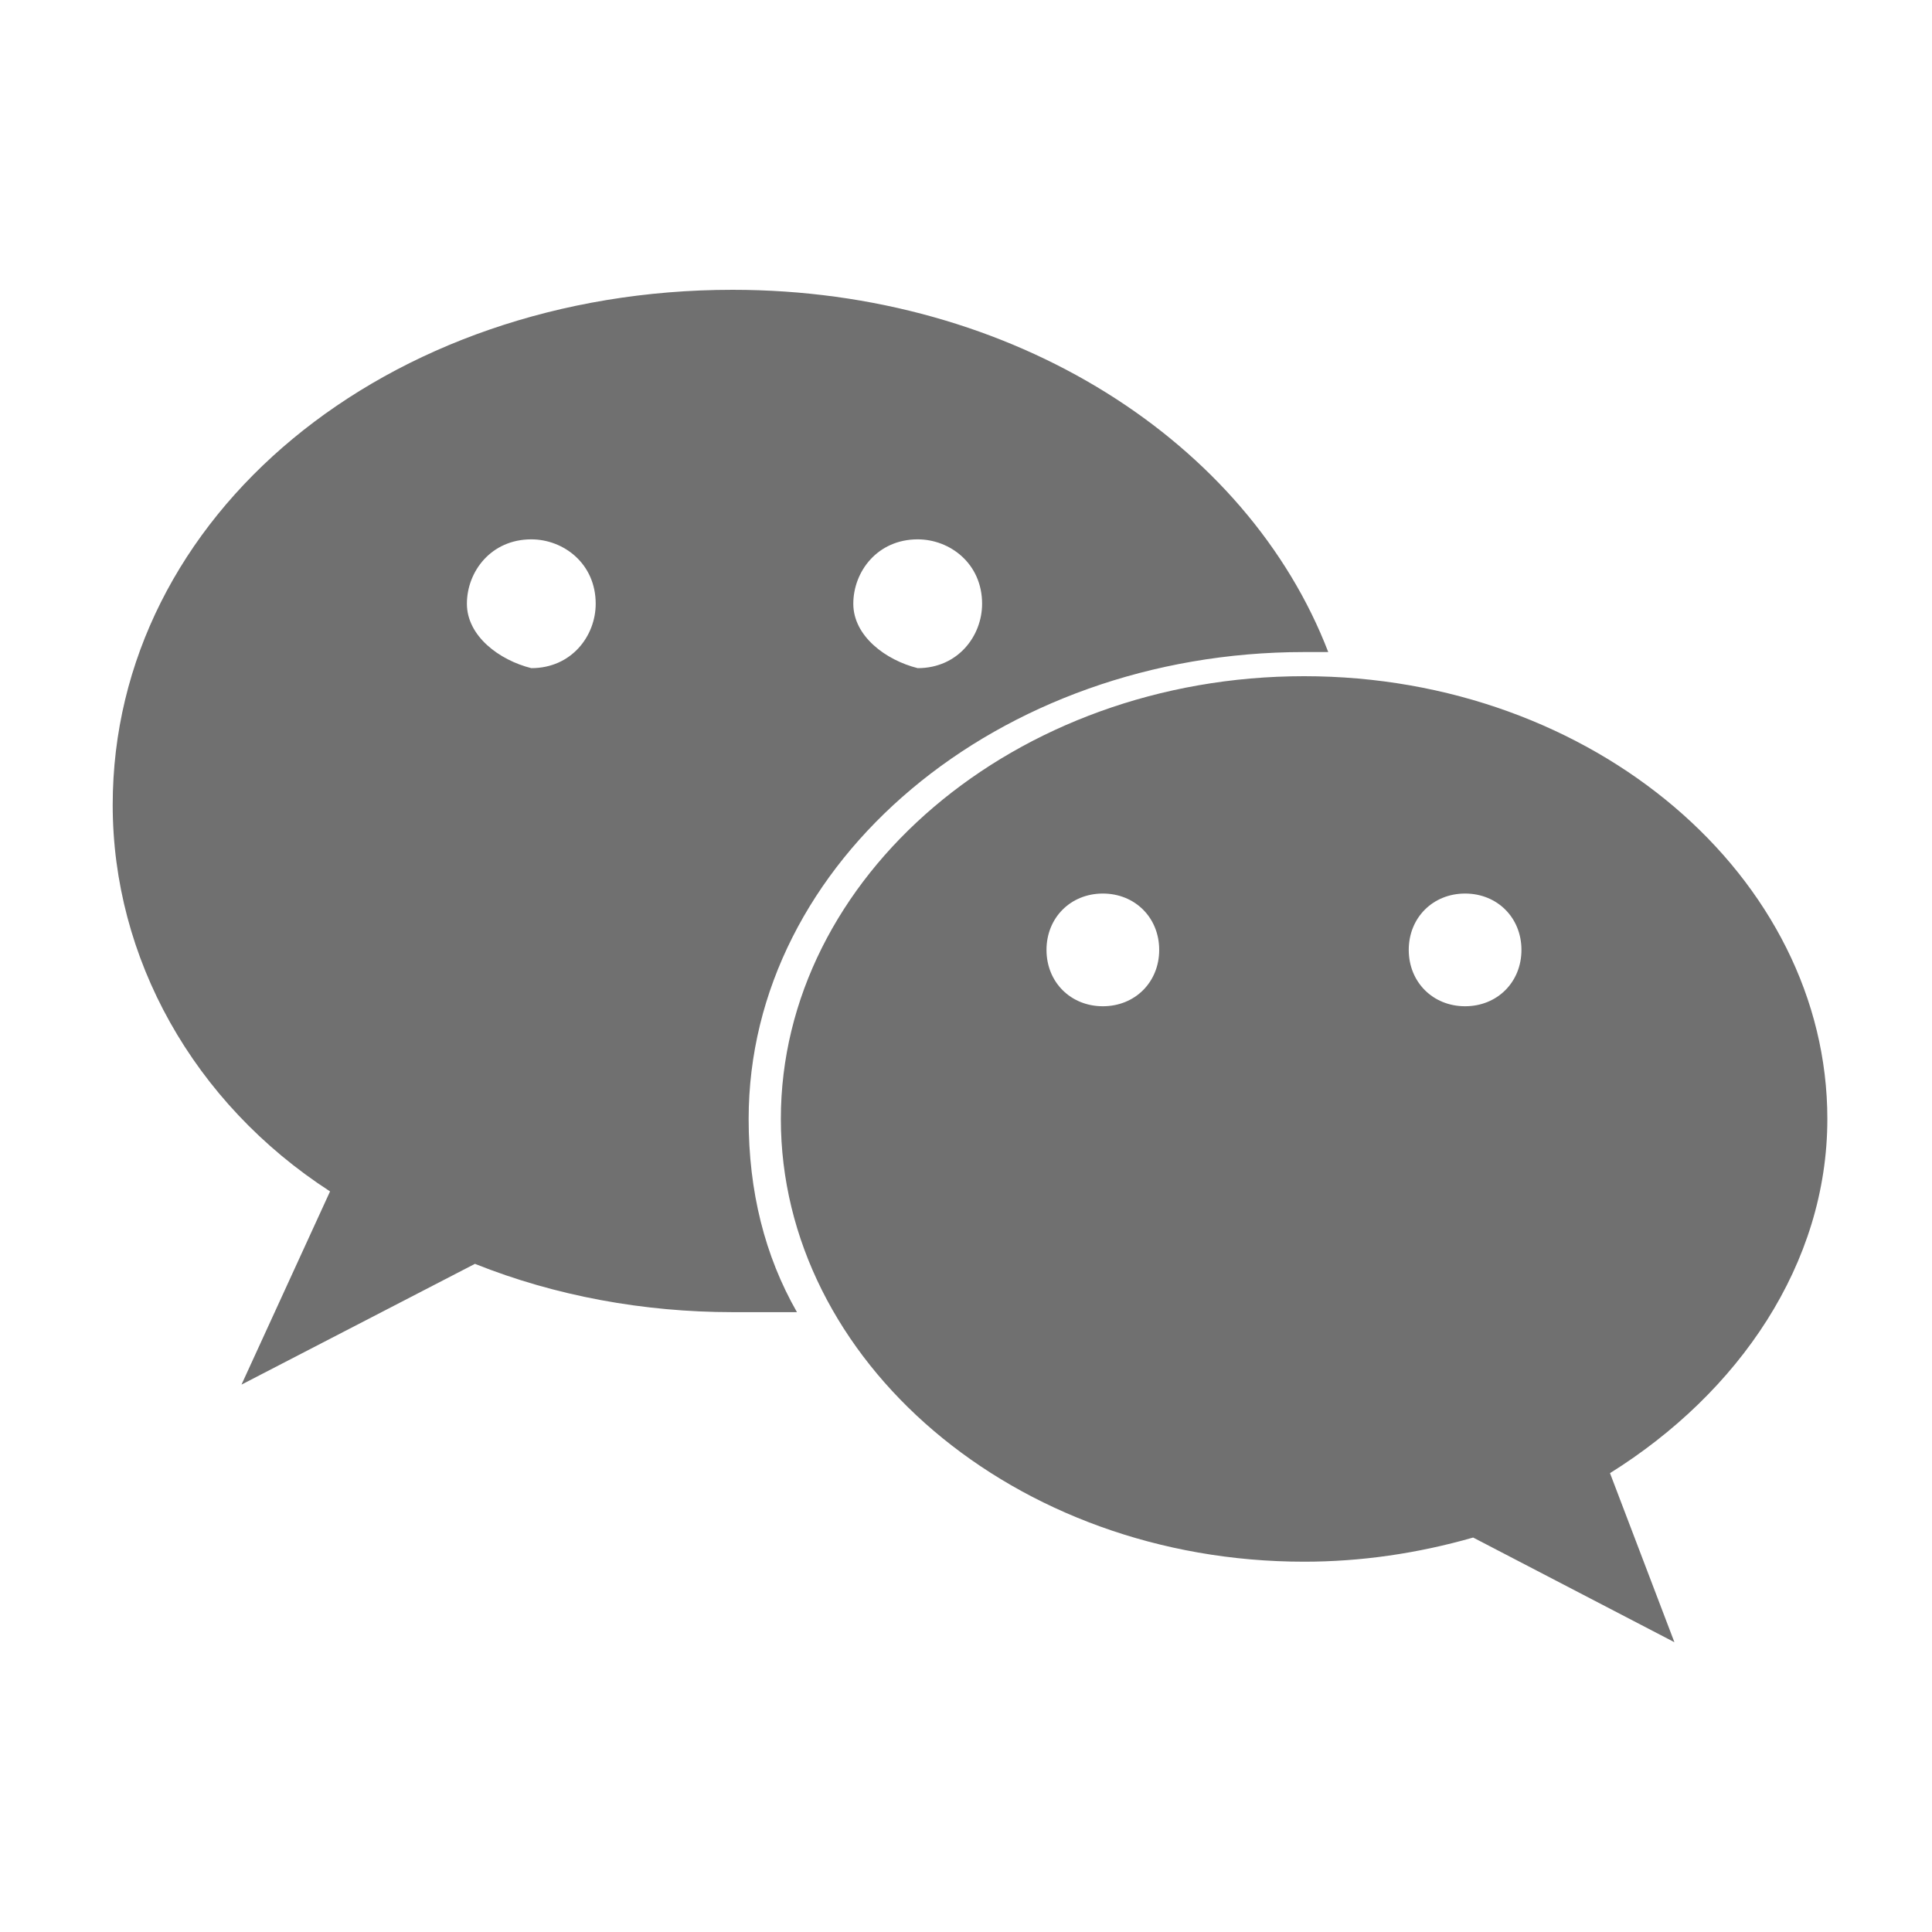 <?xml version="1.0" encoding="utf-8"?>
<!-- Generator: Adobe Illustrator 24.1.0, SVG Export Plug-In . SVG Version: 6.00 Build 0)  -->
<svg version="1.1" id="S_LinkedIn_24_N" xmlns="http://www.w3.org/2000/svg" xmlns:xlink="http://www.w3.org/1999/xlink" x="0px"
	 y="0px" viewBox="0 0 24 24" style="enable-background:new 0 0 24 24;" xml:space="preserve">
<style type="text/css">
	.st0{fill:#FF13DC;fill-opacity:0;}
	.st1{fill:#707070;}
</style>
<rect id="Canvas_1_" class="st0" width="24" height="24"/>
<g>
	<path class="st1" d="M16.5,8.1c-1-2.6-3.9-4.5-7.4-4.5c-4.3,0-7.7,2.8-7.7,6.4c0,1.9,1,3.7,2.7,4.8L3,17.2l2.9-1.5
		c1,0.4,2.1,0.6,3.2,0.6c0.3,0,0.5,0,0.8,0c-0.4-0.7-0.6-1.5-0.6-2.4c0-3.2,3.1-5.8,6.9-5.8C16.2,8.1,16.4,8.1,16.5,8.1L16.5,8.1
		L16.5,8.1z M5.8,7.5c0-0.4,0.3-0.8,0.8-0.8C7,6.7,7.4,7,7.4,7.5c0,0.4-0.3,0.8-0.8,0.8C6.2,8.2,5.8,7.9,5.8,7.5L5.8,7.5L5.8,7.5z
		 M10.6,7.5c0-0.4,0.3-0.8,0.8-0.8c0.4,0,0.8,0.3,0.8,0.8c0,0.4-0.3,0.8-0.8,0.8C11,8.2,10.6,7.9,10.6,7.5L10.6,7.5z M18.3,19.1
		c-0.7,0.2-1.4,0.3-2.1,0.3c-3.6,0-6.5-2.5-6.5-5.5s2.9-5.5,6.5-5.5s6.5,2.5,6.5,5.5c0,1.8-1.1,3.4-2.7,4.4l0.8,2.1L18.3,19.1
		L18.3,19.1L18.3,19.1z M13.7,12.5c0.4,0,0.7-0.3,0.7-0.7s-0.3-0.7-0.7-0.7c-0.4,0-0.7,0.3-0.7,0.7S13.3,12.5,13.7,12.5L13.7,12.5z
		 M18.2,12.5c0.4,0,0.7-0.3,0.7-0.7s-0.3-0.7-0.7-0.7s-0.7,0.3-0.7,0.7S17.8,12.5,18.2,12.5L18.2,12.5z"/>
</g>
</svg>
